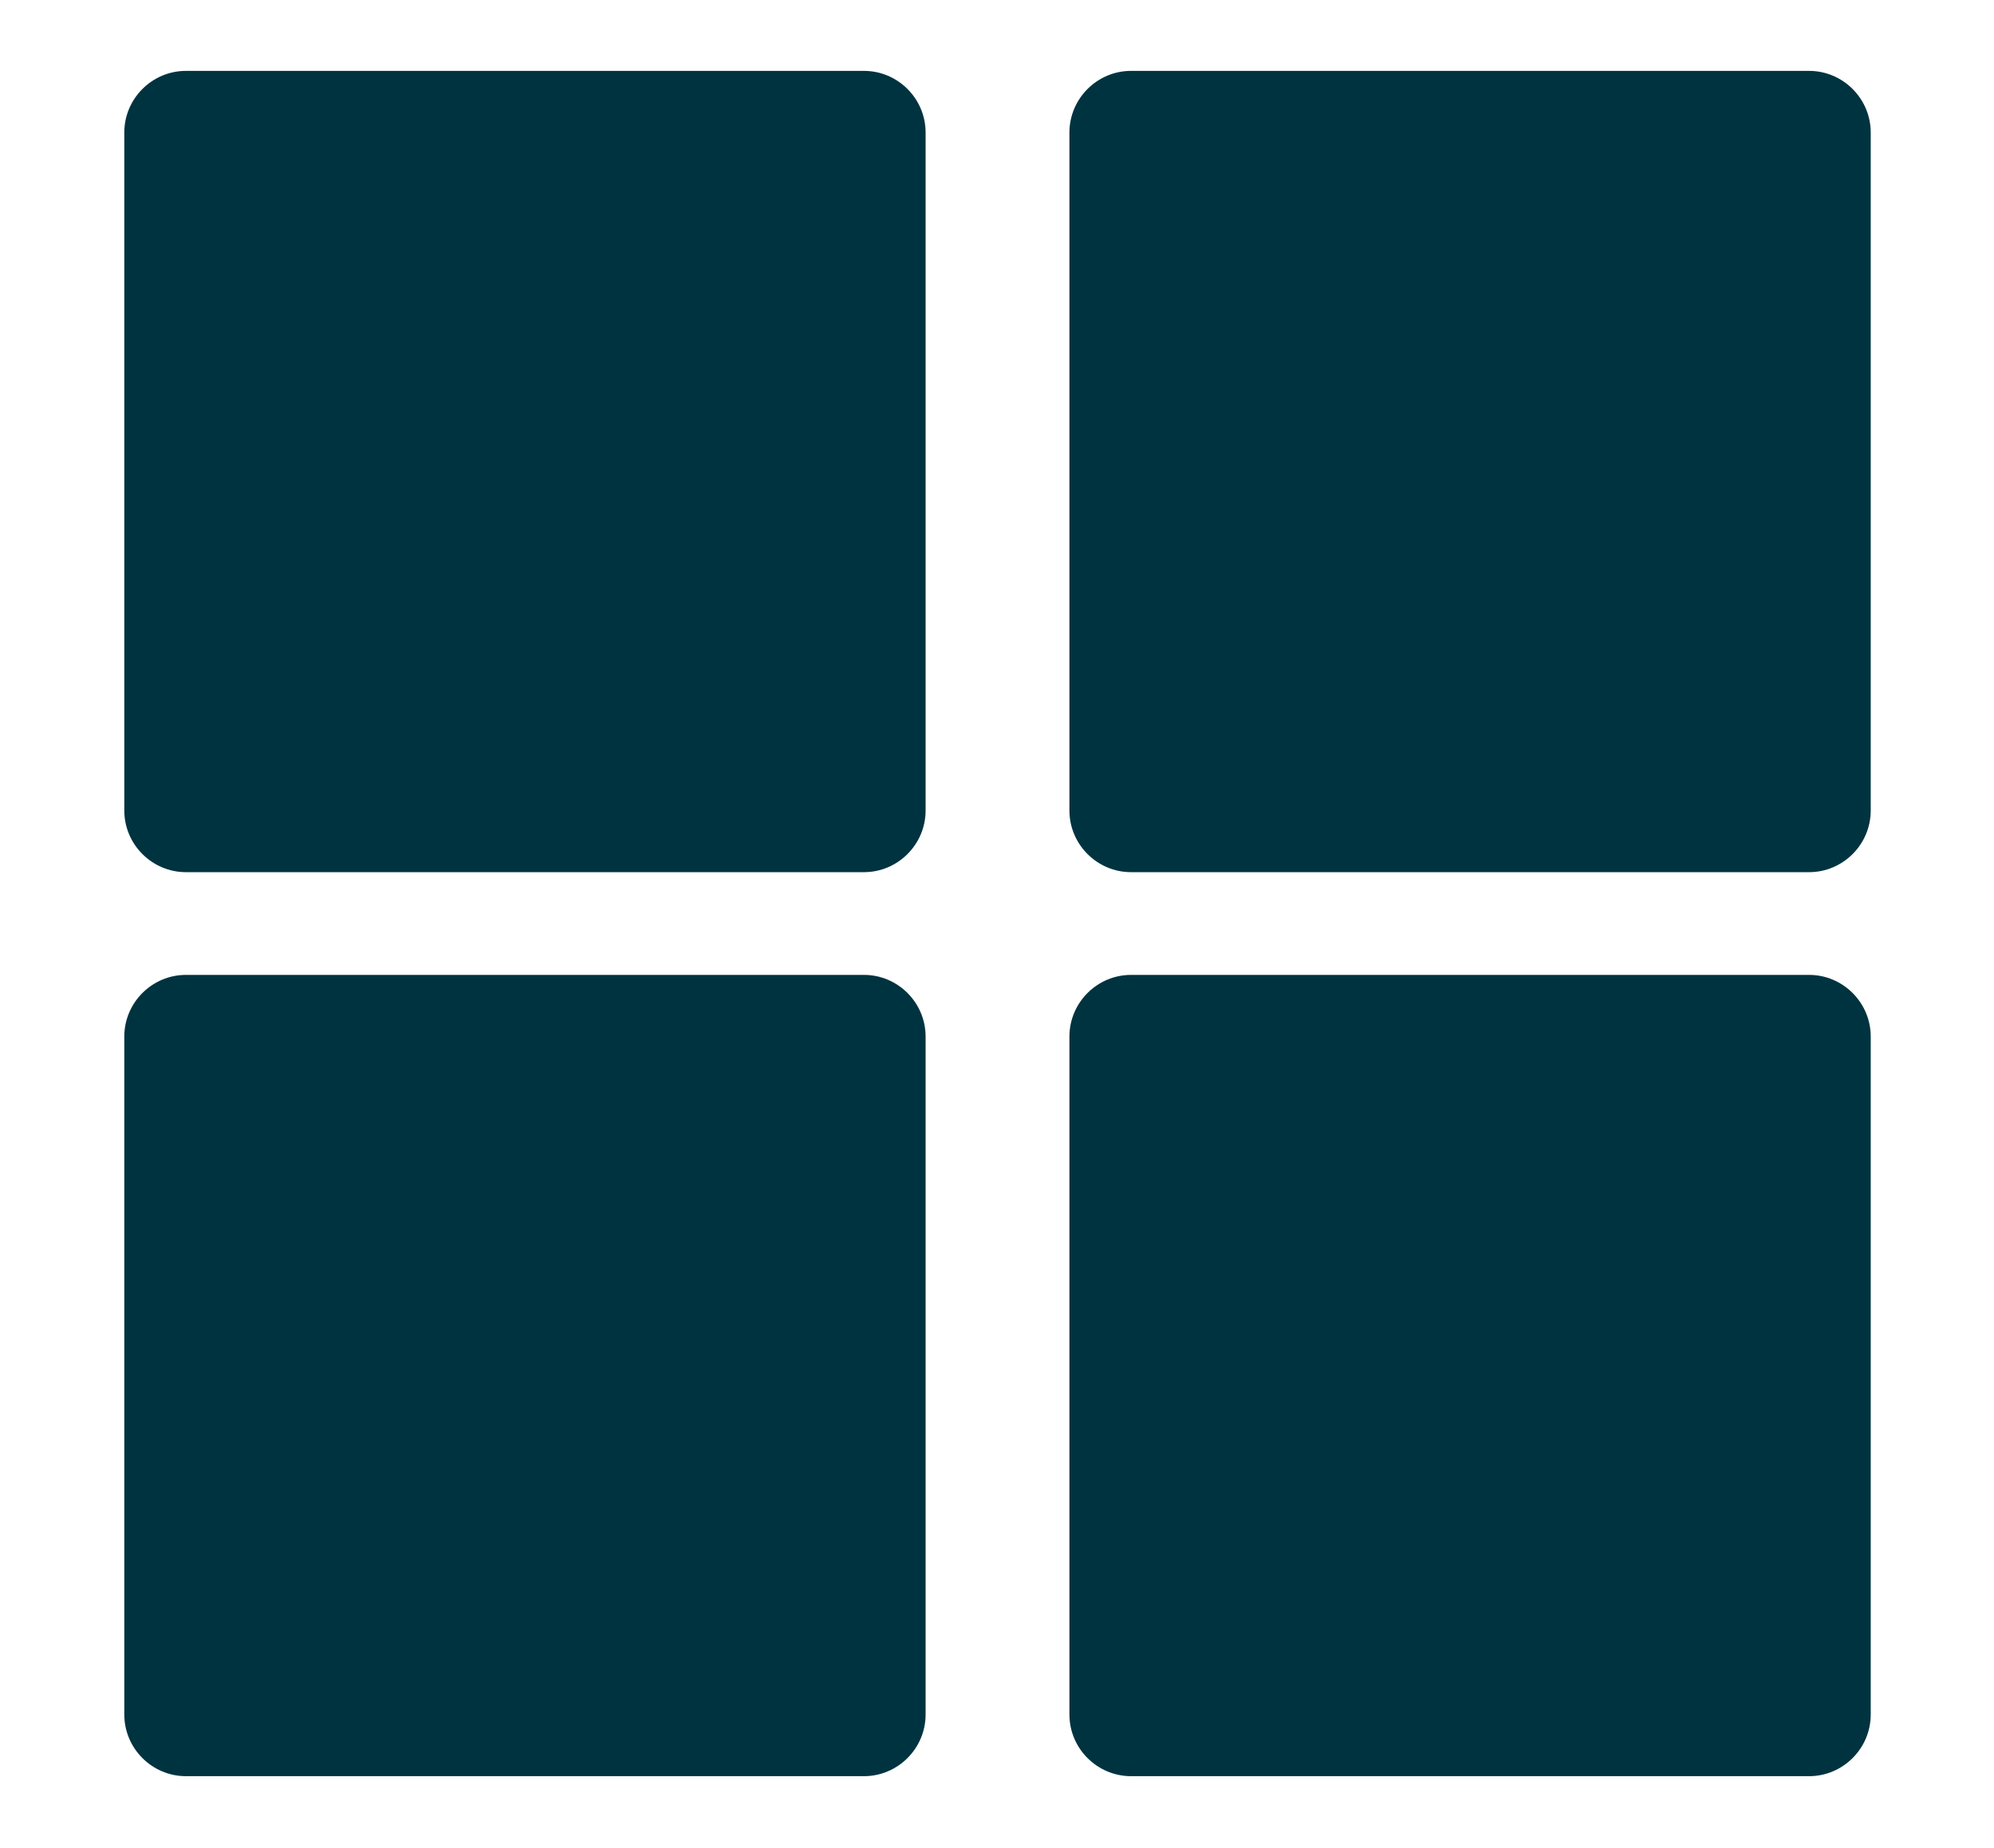 <?xml version="1.0" encoding="utf-8"?>
<!-- Generator: Adobe Illustrator 22.0.1, SVG Export Plug-In . SVG Version: 6.00 Build 0)  -->
<svg version="1.1" id="Layer_1" xmlns="http://www.w3.org/2000/svg" xmlns:xlink="http://www.w3.org/1999/xlink" x="0px" y="0px"
	 viewBox="0 0 194.1 179.9" style="enable-background:new 0 0 194.1 179.9;" xml:space="preserve">
<style type="text/css">
	.st0{fill:#003340;}
</style>
<g>
	<path class="st0" d="M84.1,6.9h-66c-3.3,0-6,2.7-6,6v66c0,3.3,2.7,6,6,6h66c3.3,0,6-2.7,6-6v-66C90.1,9.6,87.4,6.9,84.1,6.9z"/>
	<path class="st0" d="M176.1,6.9h-66c-3.3,0-6,2.7-6,6v66c0,3.3,2.7,6,6,6h66c3.3,0,6-2.7,6-6v-66C182.1,9.6,179.4,6.9,176.1,6.9z"
		/>
	<path class="st0" d="M84.1,94.9h-66c-3.3,0-6,2.7-6,6v66c0,3.3,2.7,6,6,6h66c3.3,0,6-2.7,6-6v-66C90.1,97.6,87.4,94.9,84.1,94.9z"
		/>
	<path class="st0" d="M176.1,94.9h-66c-3.3,0-6,2.7-6,6v66c0,3.3,2.7,6,6,6h66c3.3,0,6-2.7,6-6v-66
		C182.1,97.6,179.4,94.9,176.1,94.9z"/>
</g>
</svg>
